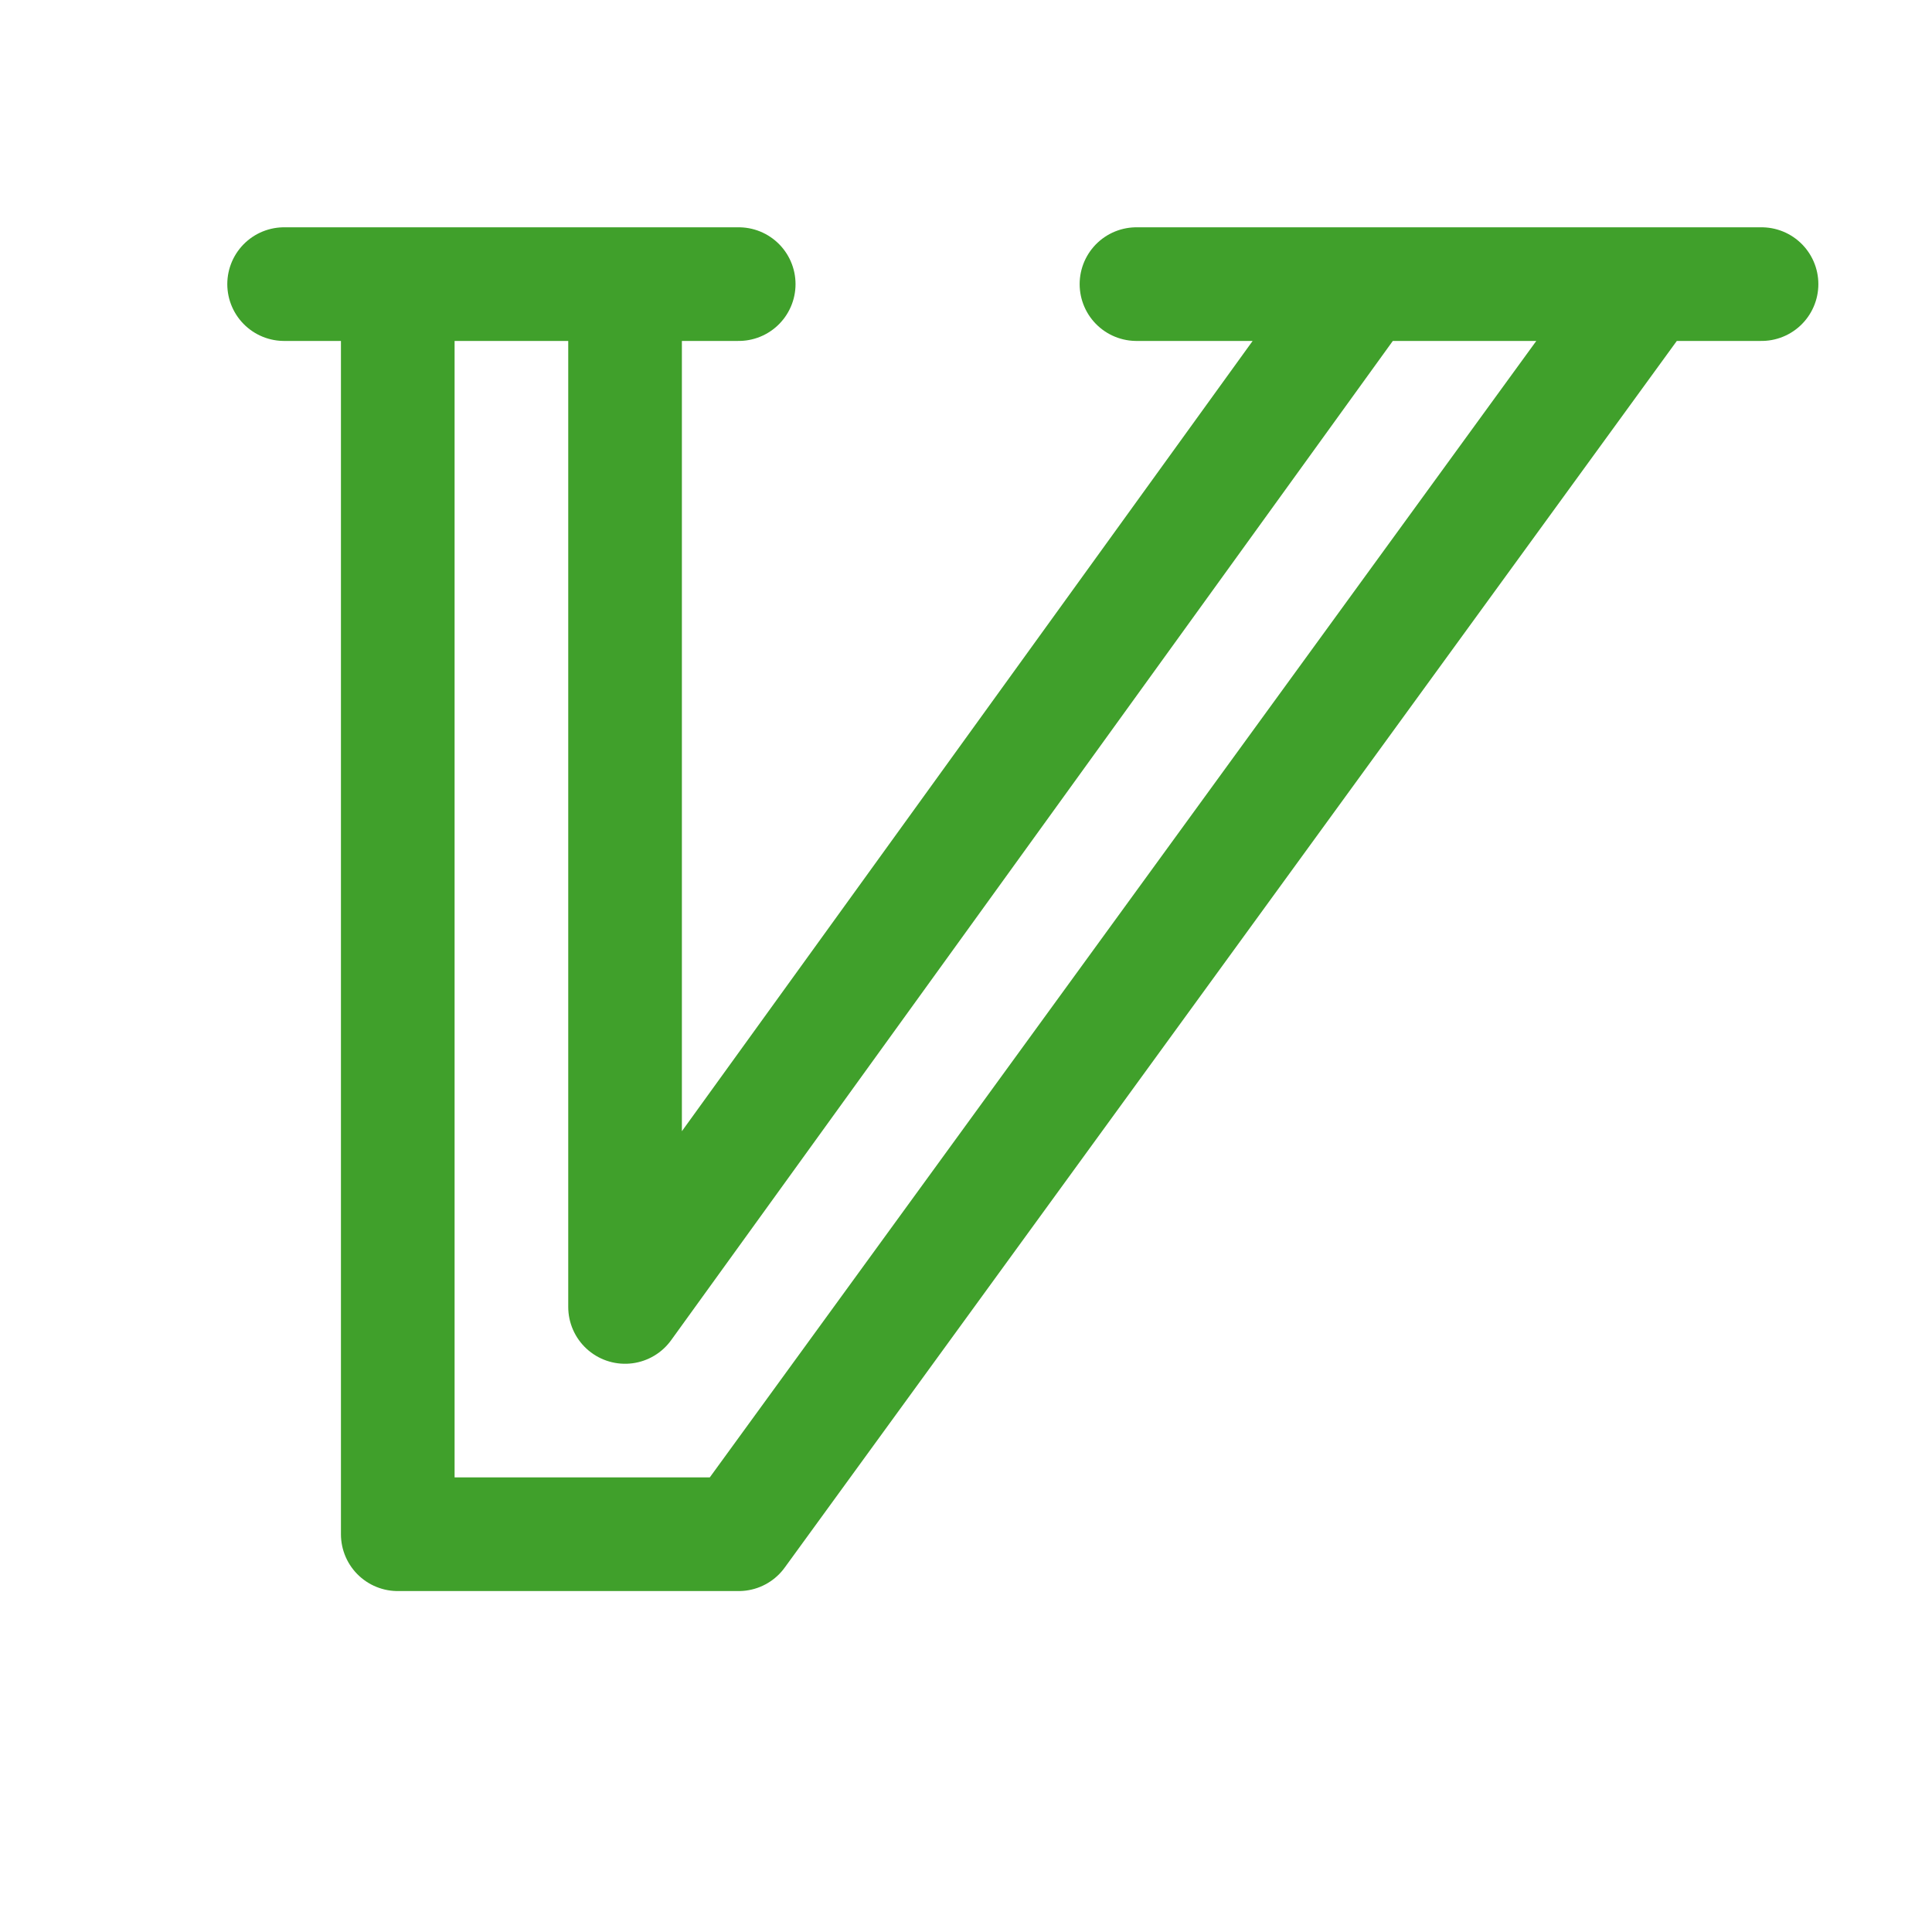 <?xml version='1.0' encoding='UTF-8'?>
<svg xmlns="http://www.w3.org/2000/svg" viewBox="-1 0 17 17">
  <path fill="none" stroke="#40a02b" stroke-linecap="round" stroke-linejoin="round" d="M1.5 2.5h4m-3 0v11h3l8-11H11l-6.5 9v-9m10 0H9"/>
</svg>
